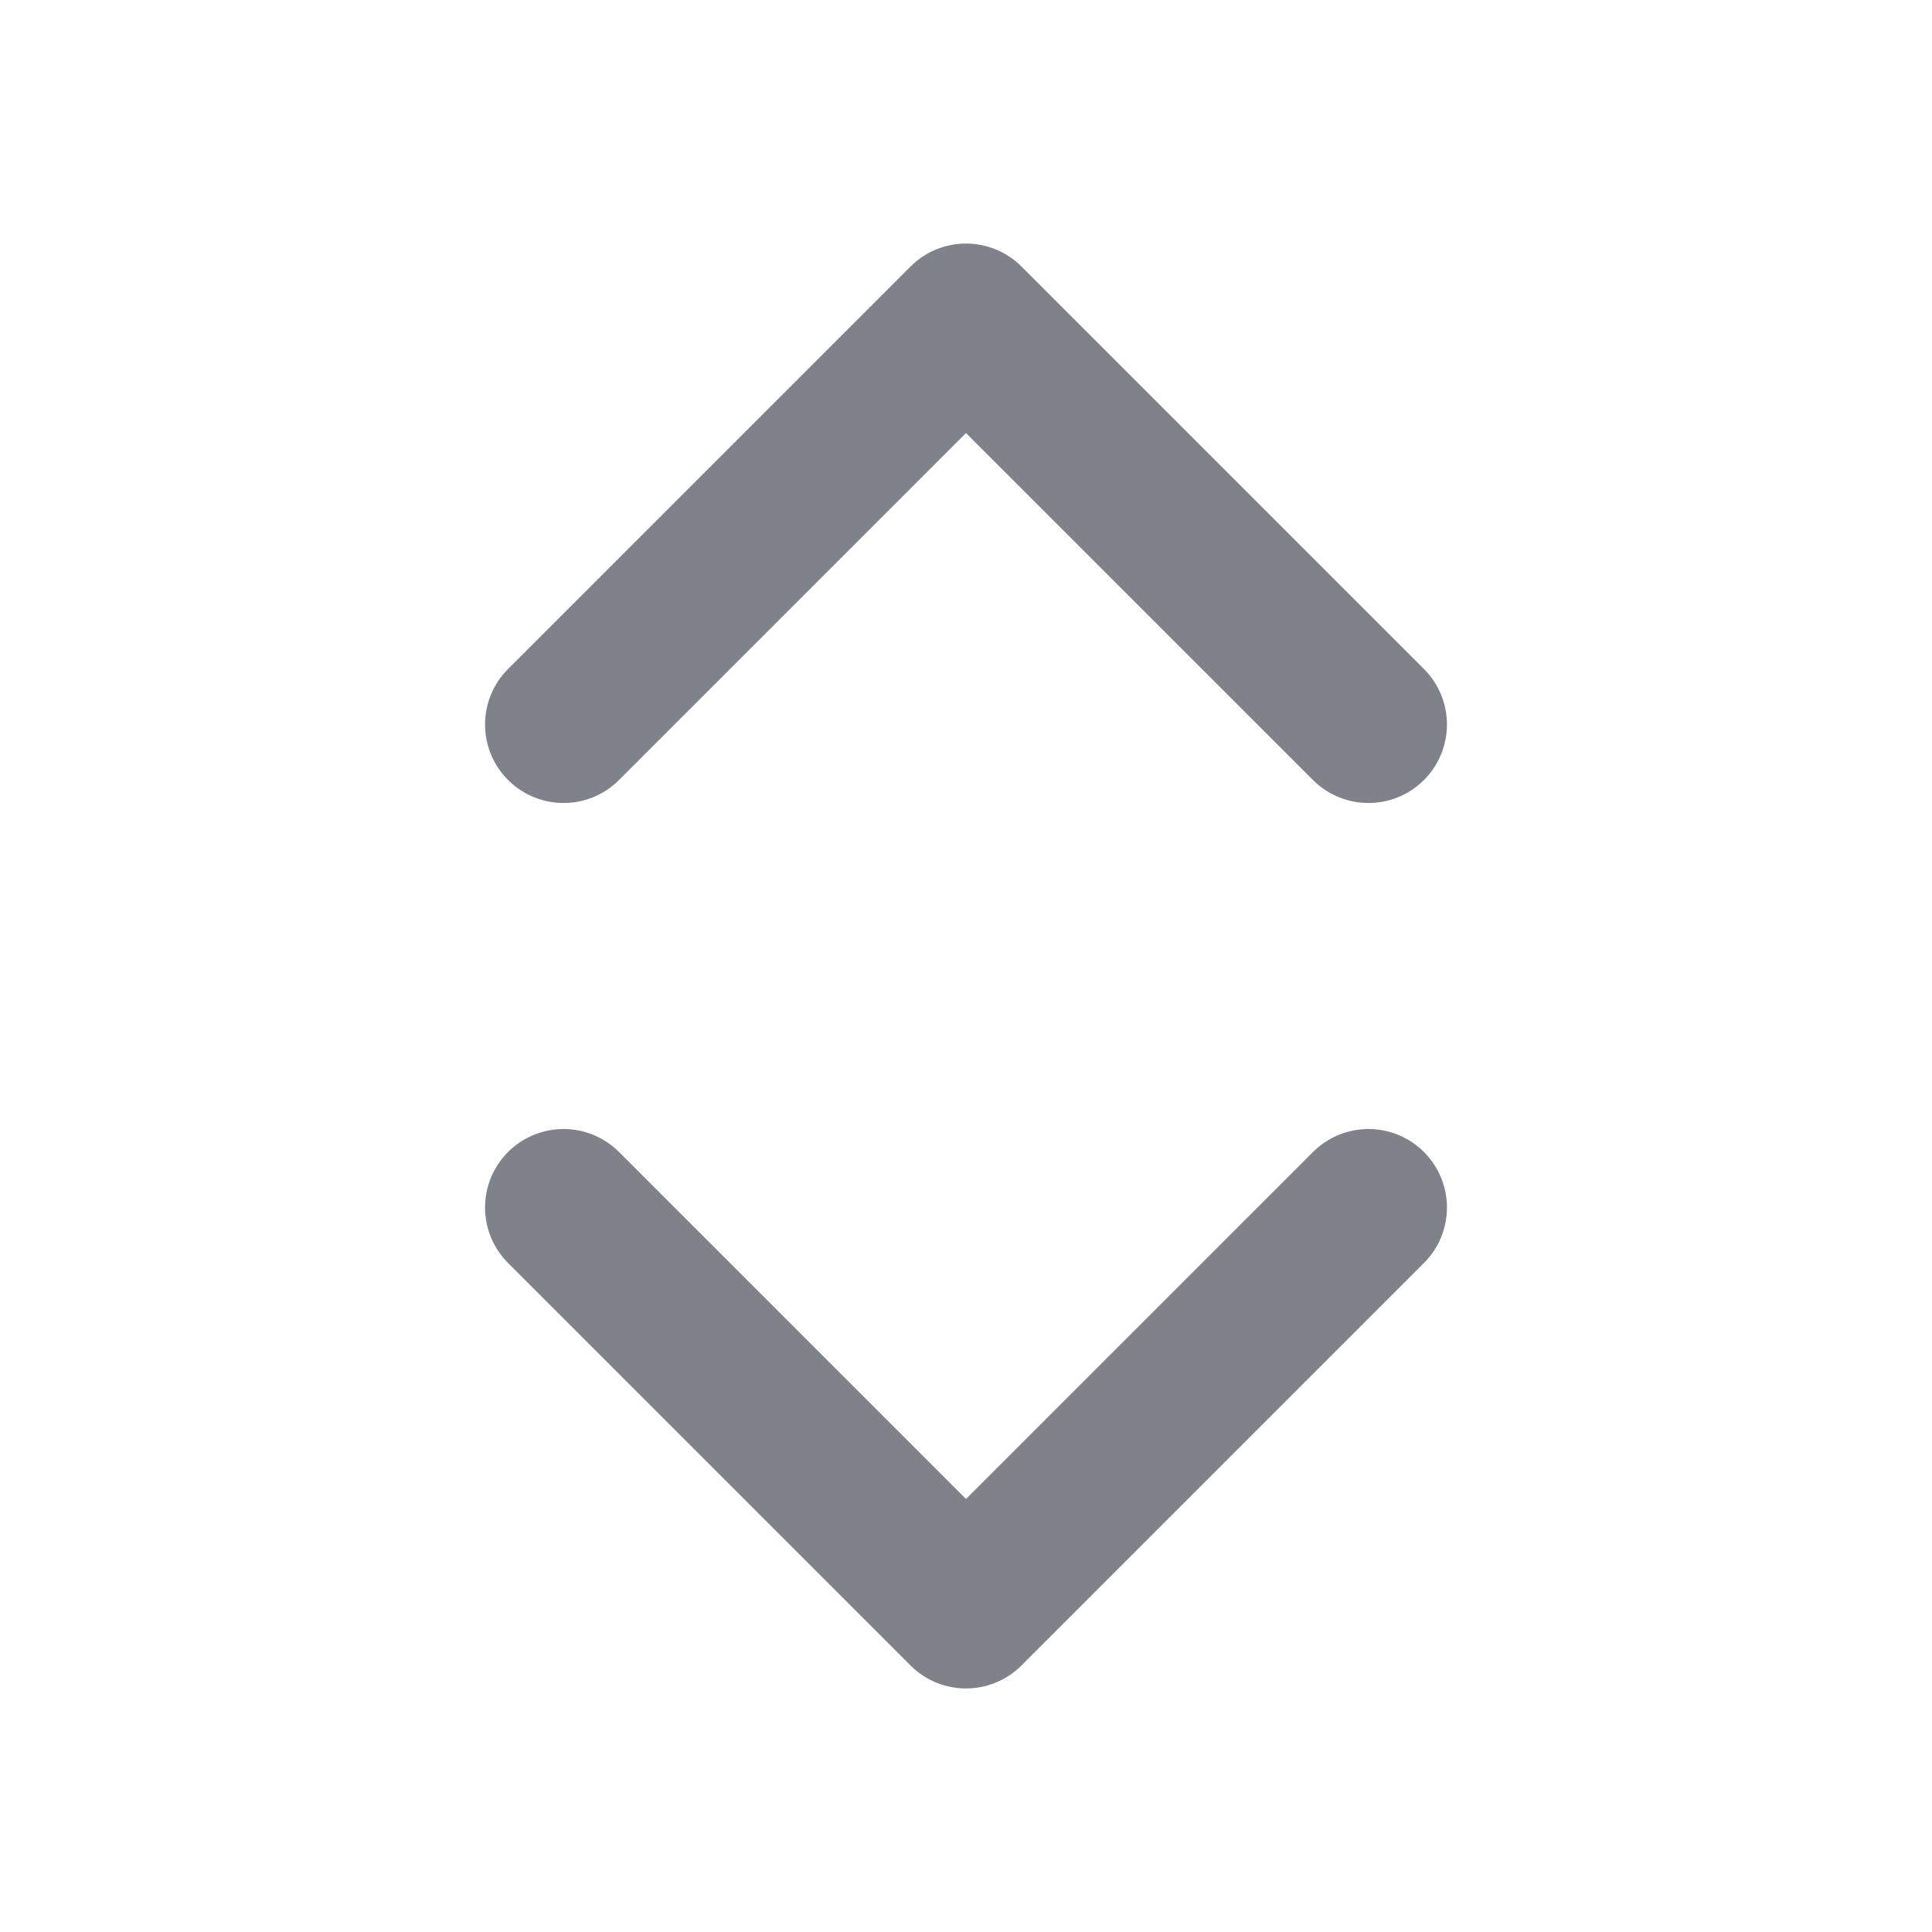 <svg width="16" height="16" viewBox="0 0 16 16" fill="none" xmlns="http://www.w3.org/2000/svg">
    <g opacity="0.5">
        <path d="M4.667 10L8 13.333L11.333 10" stroke="#020617" stroke-width="1.3"
            stroke-linecap="round" stroke-linejoin="round" />
        <path d="M4.667 6L8 2.667L11.333 6" stroke="#020617"
            stroke-width="1.3" stroke-linecap="round" stroke-linejoin="round" />
    </g>
</svg>
    